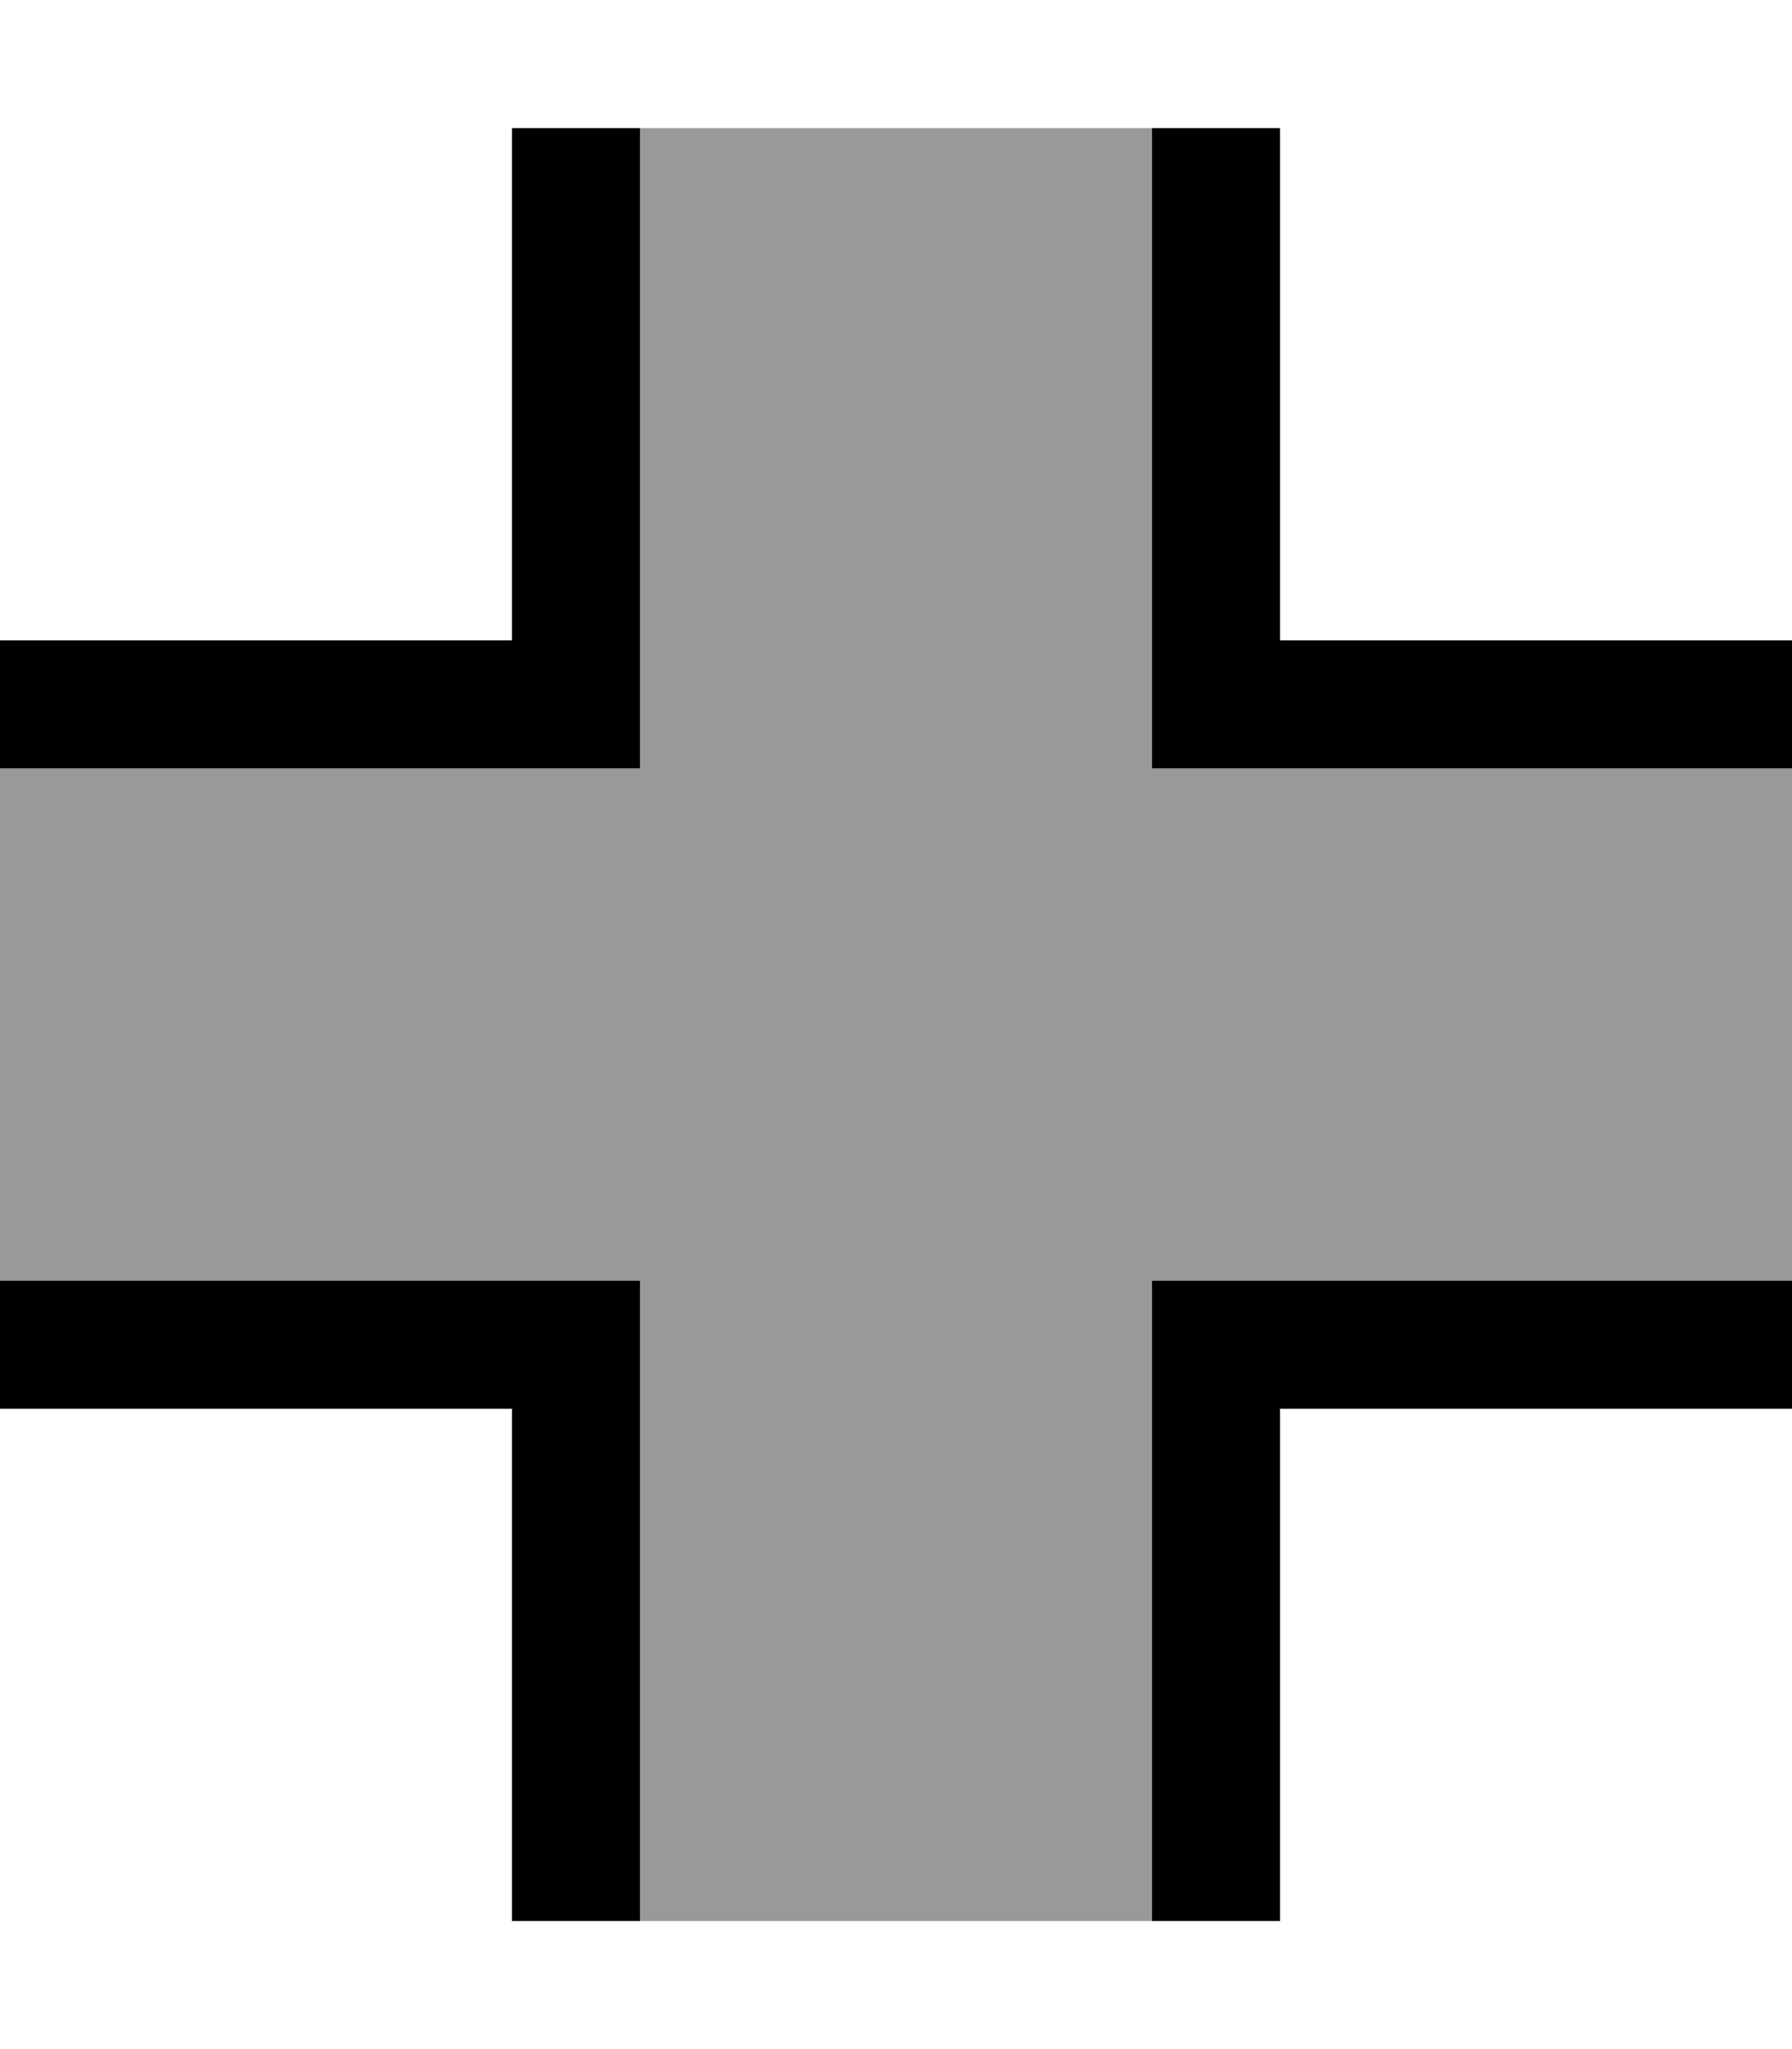 <svg xmlns="http://www.w3.org/2000/svg" viewBox="0 0 448 512"><defs><style>.fa-secondary{opacity:.4}</style></defs><path class="fa-secondary" d="M0 192L0 320l16 0 128 0 16 0 0 16 0 128 0 16 128 0 0-16 0-128 0-16 16 0 128 0 16 0 0-128-16 0-128 0-16 0 0-16 0-128 0-16L160 32l0 16 0 128 0 16-16 0L16 192 0 192z"/><path class="fa-primary" d="M160 48l0-16-32 0 0 16 0 112L16 160 0 160l0 32 16 0 128 0 16 0 0-16 0-128zM16 320L0 320l0 32 16 0 112 0 0 112 0 16 32 0 0-16 0-128 0-16-16 0L16 320zM320 48l0-16-32 0 0 16 0 128 0 16 16 0 128 0 16 0 0-32-16 0-112 0 0-112zM304 320l-16 0 0 16 0 128 0 16 32 0 0-16 0-112 112 0 16 0 0-32-16 0-128 0z"/></svg>